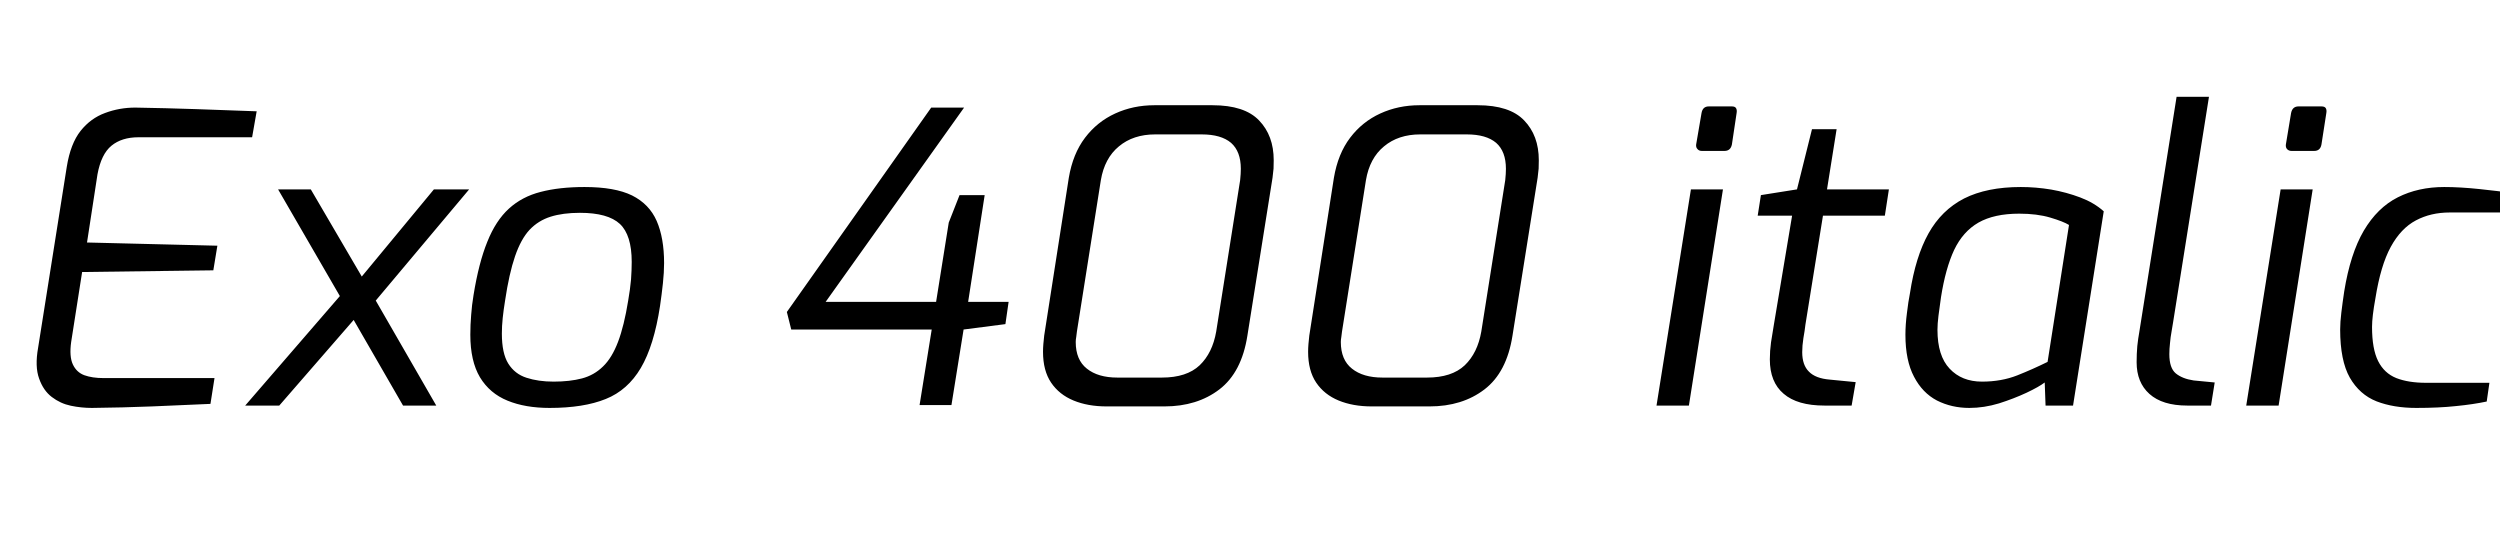 <svg xmlns="http://www.w3.org/2000/svg" xmlns:xlink="http://www.w3.org/1999/xlink" width="148.248" height="31.896"><path fill="black" d="M5.45 24.19L5.45 24.19Q4.82 24.19 4.20 24.06Q3.58 23.93 3.07 23.54Q2.57 23.16 2.32 22.45Q2.06 21.74 2.26 20.62L2.26 20.62L3.96 9.89Q4.18 8.52 4.78 7.76Q5.38 7.01 6.23 6.70Q7.08 6.38 8.02 6.38L8.02 6.38Q9.82 6.41 11.60 6.47Q13.39 6.53 15.22 6.60L15.22 6.60L14.95 8.14L8.21 8.14Q7.22 8.14 6.61 8.64Q6 9.14 5.78 10.34L5.78 10.34L5.16 14.38L12.89 14.57L12.65 16.03L4.87 16.13L4.22 20.28Q4.10 21.14 4.32 21.61Q4.54 22.08 5.00 22.25Q5.47 22.42 6.14 22.42L6.14 22.42L12.72 22.42L12.48 23.95Q10.78 24.02 9.02 24.10Q7.27 24.17 5.45 24.19ZM25.87 24.05L23.90 24.05L20.59 18.31L16.49 11.23L18.43 11.23L21.98 17.30L25.87 24.05ZM16.56 24.05L14.54 24.05L20.54 17.11L21.07 18.86L16.56 24.05ZM27.82 11.23L21.89 18.29L21.22 16.68L25.73 11.23L27.82 11.23ZM32.59 24.19L32.59 24.19Q31.15 24.19 30.10 23.76Q29.04 23.33 28.46 22.37Q27.89 21.41 27.89 19.85L27.89 19.85Q27.89 19.25 27.94 18.67Q27.98 18.10 28.08 17.50L28.08 17.50Q28.39 15.58 28.90 14.33Q29.40 13.08 30.18 12.37Q30.96 11.66 32.06 11.38Q33.17 11.09 34.66 11.09L34.66 11.09Q36.46 11.09 37.48 11.59Q38.50 12.10 38.94 13.10Q39.38 14.11 39.38 15.60L39.38 15.60Q39.38 16.15 39.31 16.80Q39.24 17.45 39.14 18.14L39.14 18.14Q38.78 20.50 38.00 21.82Q37.22 23.14 35.92 23.66Q34.61 24.19 32.59 24.19ZM32.83 22.63L32.83 22.63Q33.79 22.63 34.51 22.44Q35.23 22.25 35.76 21.73Q36.29 21.22 36.65 20.27Q37.01 19.32 37.25 17.83L37.25 17.83Q37.37 17.14 37.42 16.57Q37.46 16.01 37.46 15.53L37.46 15.53Q37.46 13.94 36.76 13.28Q36.05 12.62 34.39 12.62L34.39 12.62Q33.38 12.62 32.65 12.85Q31.92 13.08 31.40 13.63Q30.89 14.18 30.54 15.20Q30.19 16.22 29.95 17.83L29.95 17.83Q29.86 18.38 29.81 18.86Q29.76 19.34 29.76 19.78L29.76 19.78Q29.76 20.95 30.14 21.56Q30.53 22.18 31.22 22.40Q31.92 22.63 32.83 22.63ZM56.42 24.02L54.53 24.02L55.25 19.54L46.92 19.54L46.66 18.50L55.22 6.38L57.17 6.38L48.96 17.90L55.51 17.90L56.26 13.20L56.90 11.57L58.39 11.57L57.41 17.90L59.81 17.90L59.62 19.22L57.14 19.54L56.42 24.02ZM69.05 24.10L65.62 24.10Q64.51 24.10 63.66 23.75Q62.81 23.40 62.33 22.69Q61.85 21.98 61.85 20.86L61.85 20.86Q61.85 20.64 61.87 20.40Q61.90 20.16 61.92 19.90L61.92 19.90L63.38 10.54Q63.62 9.12 64.34 8.17Q65.06 7.22 66.13 6.73Q67.20 6.24 68.45 6.24L68.45 6.24L71.90 6.24Q73.80 6.24 74.66 7.14Q75.53 8.04 75.53 9.50L75.53 9.50Q75.53 9.74 75.52 10.00Q75.50 10.25 75.46 10.54L75.46 10.54L73.97 19.90Q73.63 22.08 72.31 23.09Q70.99 24.10 69.05 24.10L69.05 24.10ZM66.26 22.39L66.26 22.39L68.90 22.39Q70.37 22.39 71.14 21.66Q71.90 20.93 72.12 19.66L72.12 19.66L73.54 10.68Q73.56 10.49 73.57 10.32Q73.58 10.15 73.58 10.01L73.58 10.01Q73.58 8.98 73.00 8.47Q72.41 7.97 71.26 7.97L71.26 7.97L68.50 7.97Q67.20 7.97 66.35 8.68Q65.50 9.38 65.28 10.68L65.28 10.68L63.86 19.66Q63.84 19.82 63.82 19.98Q63.79 20.14 63.79 20.28L63.79 20.28Q63.79 21.34 64.45 21.86Q65.11 22.39 66.26 22.39ZM84.77 24.10L81.34 24.10Q80.23 24.10 79.38 23.75Q78.53 23.40 78.05 22.69Q77.57 21.98 77.57 20.86L77.57 20.86Q77.57 20.64 77.59 20.40Q77.62 20.16 77.64 19.90L77.64 19.90L79.10 10.54Q79.34 9.12 80.06 8.17Q80.78 7.22 81.85 6.73Q82.92 6.24 84.17 6.24L84.17 6.24L87.62 6.24Q89.52 6.24 90.38 7.14Q91.25 8.04 91.25 9.50L91.25 9.50Q91.25 9.74 91.24 10.00Q91.22 10.25 91.18 10.54L91.18 10.54L89.69 19.90Q89.35 22.08 88.03 23.09Q86.71 24.10 84.77 24.10L84.77 24.10ZM81.98 22.39L81.98 22.39L84.62 22.39Q86.09 22.39 86.86 21.66Q87.62 20.93 87.84 19.66L87.84 19.66L89.26 10.68Q89.28 10.49 89.29 10.32Q89.30 10.15 89.30 10.01L89.30 10.01Q89.30 8.98 88.72 8.47Q88.13 7.97 86.98 7.97L86.98 7.97L84.22 7.97Q82.92 7.97 82.07 8.68Q81.22 9.38 81 10.68L81 10.68L79.58 19.66Q79.56 19.82 79.54 19.98Q79.51 20.14 79.51 20.28L79.51 20.28Q79.51 21.34 80.17 21.86Q80.83 22.39 81.98 22.39ZM102.26 8.95L100.92 8.95Q100.75 8.95 100.66 8.84Q100.56 8.74 100.58 8.57L100.58 8.57L100.90 6.70Q100.97 6.31 101.33 6.31L101.33 6.31L102.70 6.31Q102.89 6.31 102.95 6.42Q103.01 6.53 102.98 6.70L102.98 6.70L102.70 8.57Q102.62 8.95 102.26 8.95L102.26 8.95ZM100.15 24.05L98.23 24.05L100.27 11.23L102.17 11.23L100.15 24.05ZM109.80 24.05L108.19 24.05Q106.58 24.05 105.77 23.35Q104.95 22.66 104.95 21.31L104.95 21.31Q104.95 20.81 105.02 20.30Q105.10 19.80 105.19 19.25L105.19 19.25L106.27 12.79L104.23 12.79L104.42 11.57L106.56 11.23L107.45 7.66L108.91 7.66L108.34 11.23L112.01 11.23L111.77 12.79L108.10 12.79L107.06 19.25Q107.02 19.61 106.94 20.05Q106.87 20.50 106.87 20.88L106.87 20.88Q106.87 21.65 107.27 22.04Q107.66 22.44 108.50 22.51L108.50 22.51L110.04 22.66L109.80 24.05ZM116.78 24.19L116.78 24.19Q115.73 24.19 114.86 23.75Q114 23.30 113.50 22.34Q112.99 21.38 112.99 19.85L112.99 19.85Q112.99 19.25 113.08 18.56Q113.16 17.88 113.26 17.38L113.26 17.38Q113.59 15.22 114.36 13.84Q115.13 12.46 116.47 11.77Q117.82 11.09 119.83 11.09L119.83 11.09Q120.72 11.09 121.63 11.24Q122.54 11.40 123.36 11.71Q124.18 12.02 124.75 12.53L124.75 12.53L122.93 24.05L121.30 24.05L121.25 22.68Q120.91 22.94 120.17 23.29Q119.42 23.64 118.54 23.92Q117.65 24.19 116.78 24.19ZM117.53 22.63L117.53 22.63Q118.68 22.63 119.62 22.26Q120.55 21.89 121.42 21.46L121.42 21.46L122.69 13.34Q122.35 13.13 121.57 12.90Q120.79 12.67 119.74 12.67L119.74 12.67Q118.25 12.67 117.32 13.20Q116.40 13.73 115.88 14.82Q115.37 15.91 115.10 17.62L115.10 17.62Q115.01 18.24 114.95 18.72Q114.89 19.20 114.89 19.56L114.89 19.56Q114.89 21.10 115.61 21.86Q116.33 22.63 117.53 22.63ZM131.11 24.05L129.70 24.05Q128.23 24.05 127.46 23.36Q126.70 22.68 126.70 21.48L126.70 21.48Q126.70 20.98 126.74 20.52Q126.79 20.06 126.86 19.68L126.86 19.68L129.07 5.74L130.99 5.74L128.86 19.13Q128.83 19.34 128.77 19.67Q128.71 19.99 128.68 20.34Q128.64 20.69 128.64 21L128.64 21Q128.64 21.82 129.02 22.14Q129.41 22.46 130.08 22.56L130.08 22.56L131.33 22.68L131.11 24.05ZM137.23 8.95L135.89 8.95Q135.72 8.95 135.62 8.84Q135.53 8.74 135.55 8.57L135.55 8.57L135.86 6.70Q135.94 6.31 136.30 6.31L136.30 6.31L137.66 6.31Q137.86 6.31 137.92 6.42Q137.98 6.53 137.95 6.70L137.95 6.70L137.66 8.57Q137.59 8.95 137.23 8.95L137.23 8.95ZM135.12 24.05L133.20 24.05L135.24 11.23L137.14 11.23L135.12 24.05ZM143.28 24.19L143.28 24.19Q141.94 24.19 140.93 23.80Q139.92 23.40 139.34 22.39Q138.77 21.38 138.77 19.54L138.77 19.54Q138.77 19.10 138.84 18.53Q138.91 17.95 139.01 17.28L139.01 17.28Q139.37 15.05 140.17 13.68Q140.98 12.31 142.19 11.70Q143.40 11.09 144.94 11.09L144.94 11.09Q145.87 11.09 147.02 11.21Q148.18 11.33 149.14 11.47L149.14 11.47L148.92 12.60L145.27 12.60Q144.14 12.60 143.26 13.07Q142.37 13.54 141.77 14.64Q141.17 15.74 140.86 17.69L140.86 17.69Q140.76 18.24 140.71 18.66Q140.66 19.08 140.66 19.39L140.66 19.39Q140.66 20.69 141.02 21.41Q141.38 22.13 142.10 22.42Q142.82 22.70 143.86 22.70L143.86 22.70L147.62 22.70L147.46 23.81Q146.66 23.98 145.64 24.08Q144.62 24.19 143.28 24.19Z"/></svg>